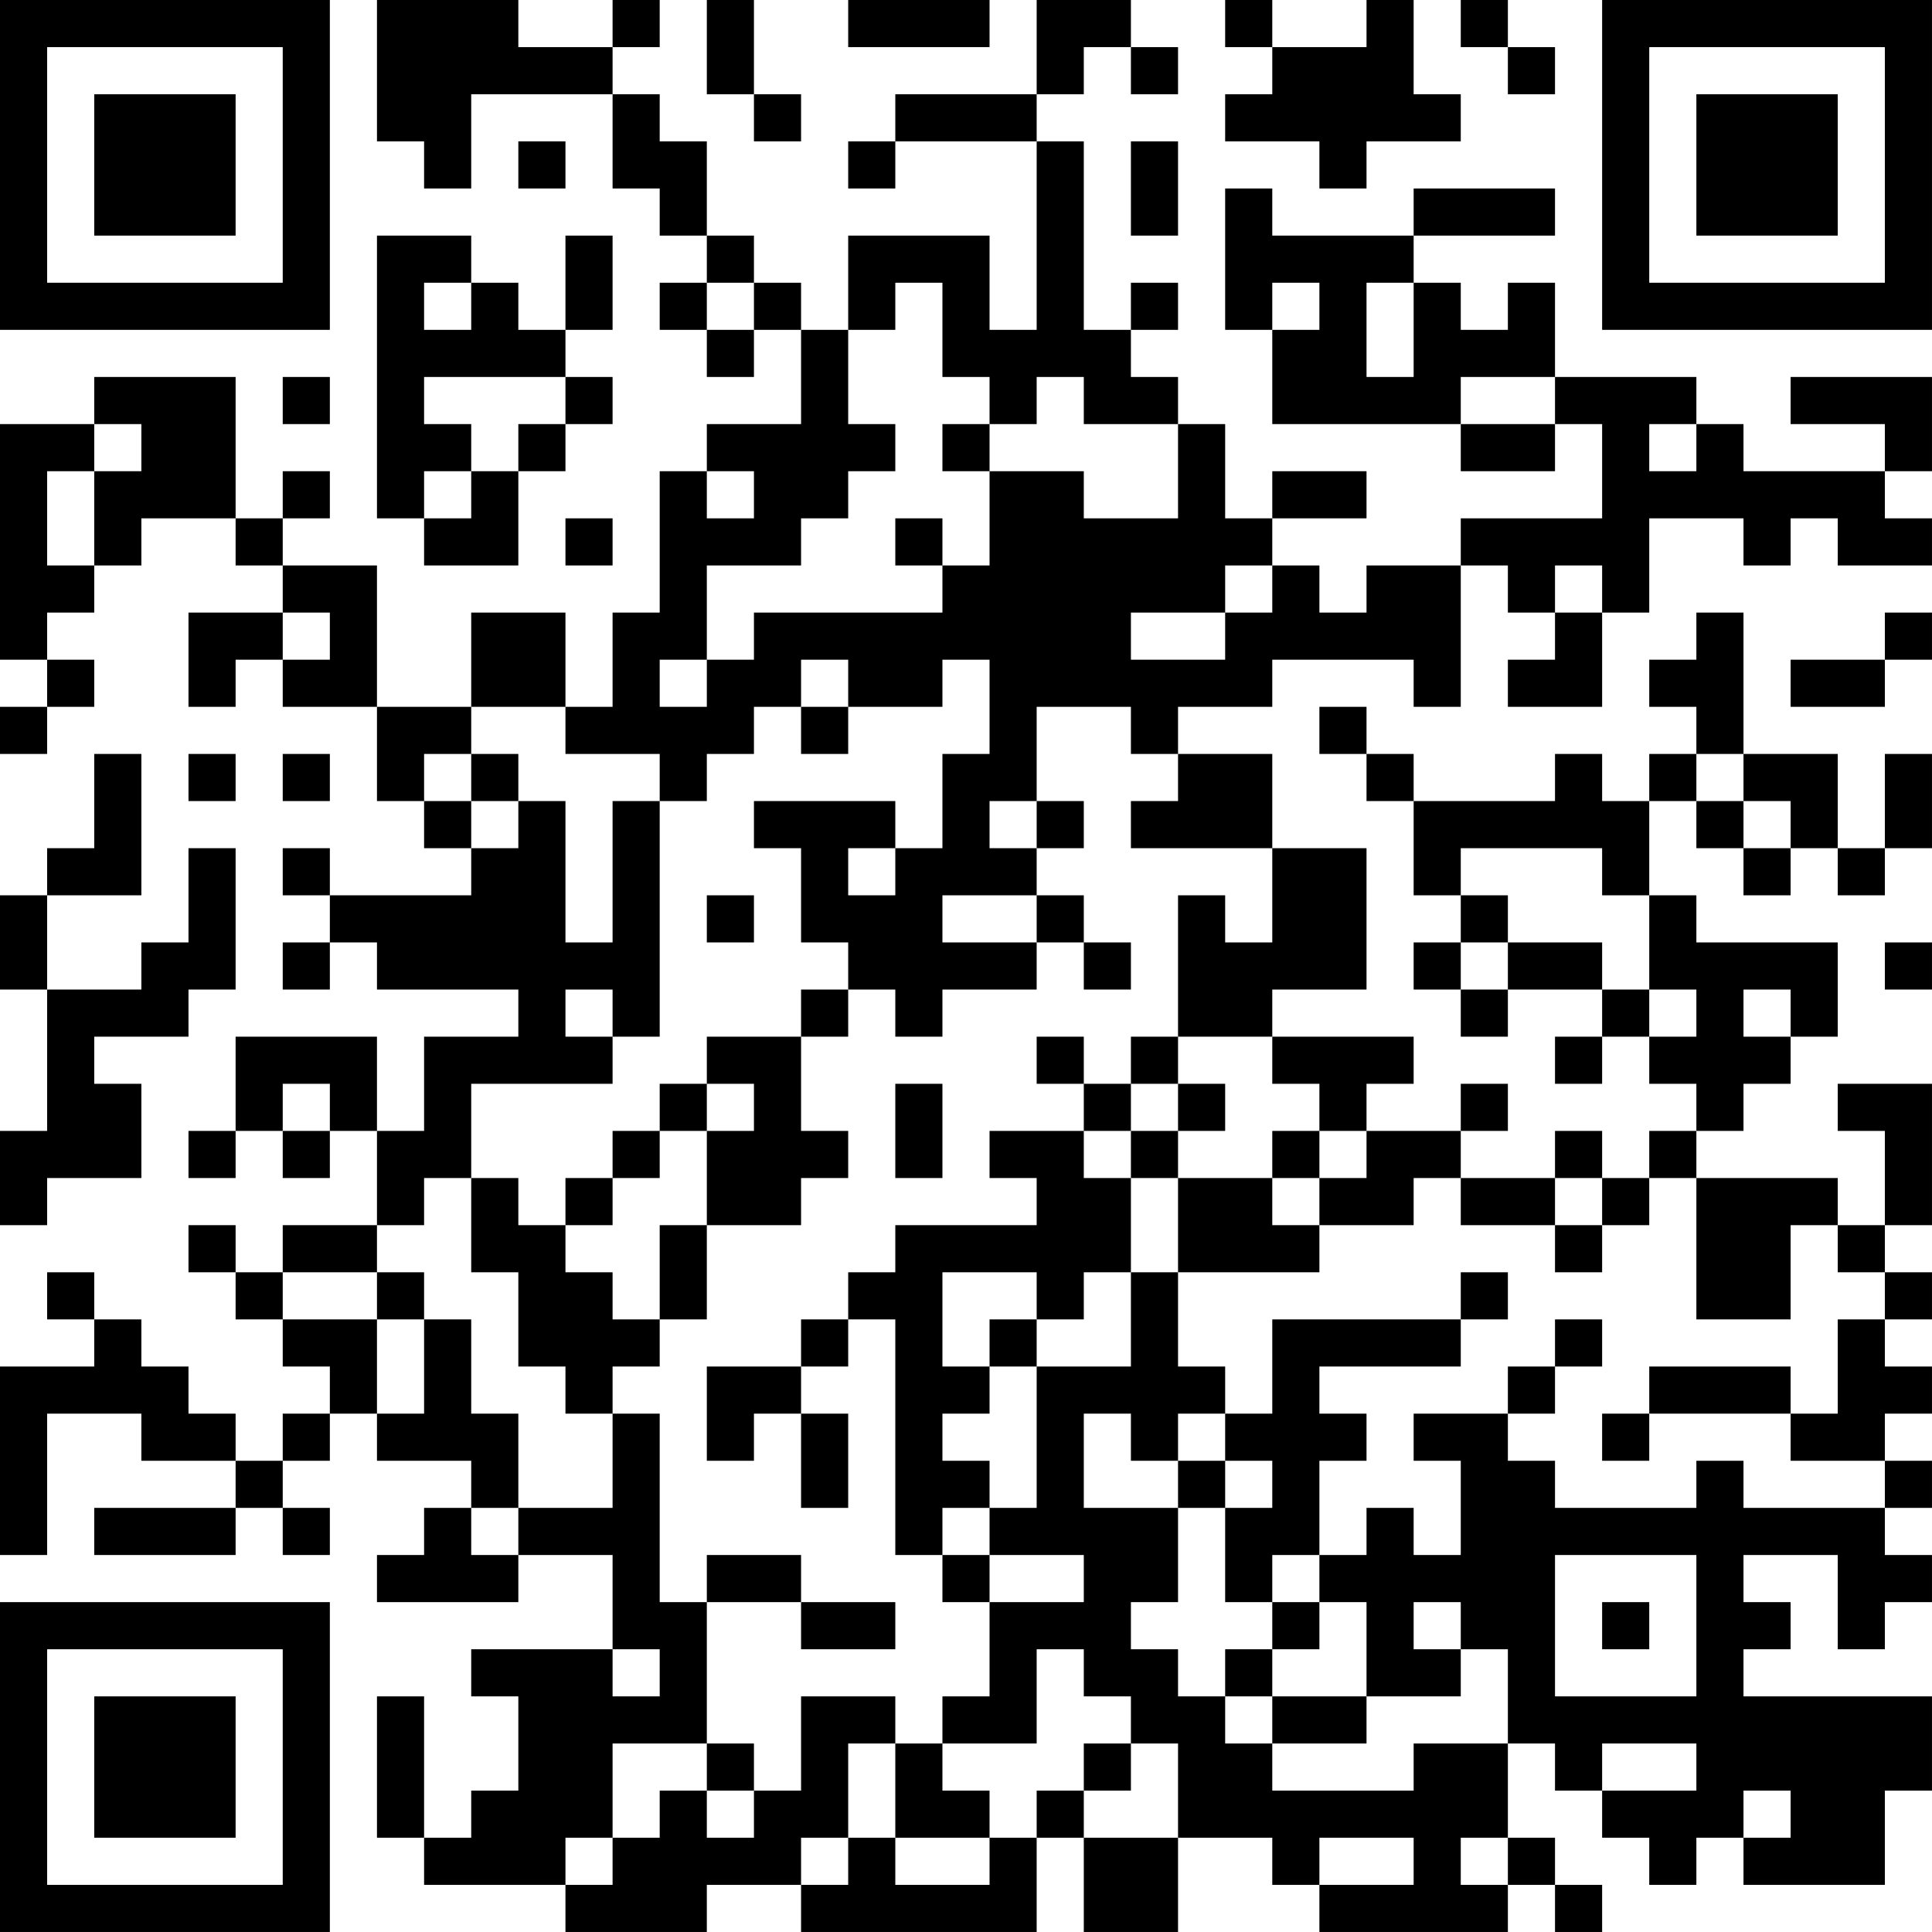 <?xml version="1.0" encoding="UTF-8"?>
<svg xmlns="http://www.w3.org/2000/svg" version="1.1" width="200" height="200" viewBox="0 0 200 200"><rect x="0" y="0" width="200" height="200" fill="#ffffff"/><g transform="scale(4.878)"><g transform="translate(0,0)"><path fill-rule="evenodd" d="M8 0L8 3L9 3L9 4L10 4L10 2L13 2L13 4L14 4L14 5L15 5L15 6L14 6L14 7L15 7L15 8L16 8L16 7L17 7L17 9L15 9L15 10L14 10L14 13L13 13L13 15L12 15L12 13L10 13L10 15L8 15L8 12L6 12L6 11L7 11L7 10L6 10L6 11L5 11L5 8L2 8L2 9L0 9L0 14L1 14L1 15L0 15L0 16L1 16L1 15L2 15L2 14L1 14L1 13L2 13L2 12L3 12L3 11L5 11L5 12L6 12L6 13L4 13L4 15L5 15L5 14L6 14L6 15L8 15L8 17L9 17L9 18L10 18L10 19L7 19L7 18L6 18L6 19L7 19L7 20L6 20L6 21L7 21L7 20L8 20L8 21L11 21L11 22L9 22L9 24L8 24L8 22L5 22L5 24L4 24L4 25L5 25L5 24L6 24L6 25L7 25L7 24L8 24L8 26L6 26L6 27L5 27L5 26L4 26L4 27L5 27L5 28L6 28L6 29L7 29L7 30L6 30L6 31L5 31L5 30L4 30L4 29L3 29L3 28L2 28L2 27L1 27L1 28L2 28L2 29L0 29L0 33L1 33L1 30L3 30L3 31L5 31L5 32L2 32L2 33L5 33L5 32L6 32L6 33L7 33L7 32L6 32L6 31L7 31L7 30L8 30L8 31L10 31L10 32L9 32L9 33L8 33L8 34L11 34L11 33L13 33L13 35L10 35L10 36L11 36L11 38L10 38L10 39L9 39L9 36L8 36L8 39L9 39L9 40L12 40L12 41L15 41L15 40L17 40L17 41L22 41L22 39L23 39L23 41L25 41L25 39L27 39L27 40L28 40L28 41L32 41L32 40L33 40L33 41L34 41L34 40L33 40L33 39L32 39L32 37L33 37L33 38L34 38L34 39L35 39L35 40L36 40L36 39L37 39L37 40L40 40L40 38L41 38L41 36L37 36L37 35L38 35L38 34L37 34L37 33L39 33L39 35L40 35L40 34L41 34L41 33L40 33L40 32L41 32L41 31L40 31L40 30L41 30L41 29L40 29L40 28L41 28L41 27L40 27L40 26L41 26L41 23L39 23L39 24L40 24L40 26L39 26L39 25L36 25L36 24L37 24L37 23L38 23L38 22L39 22L39 20L36 20L36 19L35 19L35 17L36 17L36 18L37 18L37 19L38 19L38 18L39 18L39 19L40 19L40 18L41 18L41 16L40 16L40 18L39 18L39 16L37 16L37 13L36 13L36 14L35 14L35 15L36 15L36 16L35 16L35 17L34 17L34 16L33 16L33 17L30 17L30 16L29 16L29 15L28 15L28 16L29 16L29 17L30 17L30 19L31 19L31 20L30 20L30 21L31 21L31 22L32 22L32 21L34 21L34 22L33 22L33 23L34 23L34 22L35 22L35 23L36 23L36 24L35 24L35 25L34 25L34 24L33 24L33 25L31 25L31 24L32 24L32 23L31 23L31 24L29 24L29 23L30 23L30 22L27 22L27 21L29 21L29 18L27 18L27 16L25 16L25 15L27 15L27 14L30 14L30 15L31 15L31 12L32 12L32 13L33 13L33 14L32 14L32 15L34 15L34 13L35 13L35 11L37 11L37 12L38 12L38 11L39 11L39 12L41 12L41 11L40 11L40 10L41 10L41 8L38 8L38 9L40 9L40 10L37 10L37 9L36 9L36 8L33 8L33 6L32 6L32 7L31 7L31 6L30 6L30 5L33 5L33 4L30 4L30 5L27 5L27 4L26 4L26 7L27 7L27 9L31 9L31 10L33 10L33 9L34 9L34 11L31 11L31 12L29 12L29 13L28 13L28 12L27 12L27 11L29 11L29 10L27 10L27 11L26 11L26 9L25 9L25 8L24 8L24 7L25 7L25 6L24 6L24 7L23 7L23 3L22 3L22 2L23 2L23 1L24 1L24 2L25 2L25 1L24 1L24 0L22 0L22 2L19 2L19 3L18 3L18 4L19 4L19 3L22 3L22 7L21 7L21 5L18 5L18 7L17 7L17 6L16 6L16 5L15 5L15 3L14 3L14 2L13 2L13 1L14 1L14 0L13 0L13 1L11 1L11 0ZM15 0L15 2L16 2L16 3L17 3L17 2L16 2L16 0ZM18 0L18 1L21 1L21 0ZM26 0L26 1L27 1L27 2L26 2L26 3L28 3L28 4L29 4L29 3L31 3L31 2L30 2L30 0L29 0L29 1L27 1L27 0ZM31 0L31 1L32 1L32 2L33 2L33 1L32 1L32 0ZM11 3L11 4L12 4L12 3ZM24 3L24 5L25 5L25 3ZM8 5L8 11L9 11L9 12L11 12L11 10L12 10L12 9L13 9L13 8L12 8L12 7L13 7L13 5L12 5L12 7L11 7L11 6L10 6L10 5ZM9 6L9 7L10 7L10 6ZM15 6L15 7L16 7L16 6ZM19 6L19 7L18 7L18 9L19 9L19 10L18 10L18 11L17 11L17 12L15 12L15 14L14 14L14 15L15 15L15 14L16 14L16 13L20 13L20 12L21 12L21 10L23 10L23 11L25 11L25 9L23 9L23 8L22 8L22 9L21 9L21 8L20 8L20 6ZM27 6L27 7L28 7L28 6ZM29 6L29 8L30 8L30 6ZM6 8L6 9L7 9L7 8ZM9 8L9 9L10 9L10 10L9 10L9 11L10 11L10 10L11 10L11 9L12 9L12 8ZM31 8L31 9L33 9L33 8ZM2 9L2 10L1 10L1 12L2 12L2 10L3 10L3 9ZM20 9L20 10L21 10L21 9ZM35 9L35 10L36 10L36 9ZM15 10L15 11L16 11L16 10ZM12 11L12 12L13 12L13 11ZM19 11L19 12L20 12L20 11ZM26 12L26 13L24 13L24 14L26 14L26 13L27 13L27 12ZM33 12L33 13L34 13L34 12ZM6 13L6 14L7 14L7 13ZM40 13L40 14L38 14L38 15L40 15L40 14L41 14L41 13ZM17 14L17 15L16 15L16 16L15 16L15 17L14 17L14 16L12 16L12 15L10 15L10 16L9 16L9 17L10 17L10 18L11 18L11 17L12 17L12 20L13 20L13 17L14 17L14 22L13 22L13 21L12 21L12 22L13 22L13 23L10 23L10 25L9 25L9 26L8 26L8 27L6 27L6 28L8 28L8 30L9 30L9 28L10 28L10 30L11 30L11 32L10 32L10 33L11 33L11 32L13 32L13 30L14 30L14 34L15 34L15 37L13 37L13 39L12 39L12 40L13 40L13 39L14 39L14 38L15 38L15 39L16 39L16 38L17 38L17 36L19 36L19 37L18 37L18 39L17 39L17 40L18 40L18 39L19 39L19 40L21 40L21 39L22 39L22 38L23 38L23 39L25 39L25 37L24 37L24 36L23 36L23 35L22 35L22 37L20 37L20 36L21 36L21 34L23 34L23 33L21 33L21 32L22 32L22 29L24 29L24 27L25 27L25 29L26 29L26 30L25 30L25 31L24 31L24 30L23 30L23 32L25 32L25 34L24 34L24 35L25 35L25 36L26 36L26 37L27 37L27 38L30 38L30 37L32 37L32 35L31 35L31 34L30 34L30 35L31 35L31 36L29 36L29 34L28 34L28 33L29 33L29 32L30 32L30 33L31 33L31 31L30 31L30 30L32 30L32 31L33 31L33 32L36 32L36 31L37 31L37 32L40 32L40 31L38 31L38 30L39 30L39 28L40 28L40 27L39 27L39 26L38 26L38 28L36 28L36 25L35 25L35 26L34 26L34 25L33 25L33 26L31 26L31 25L30 25L30 26L28 26L28 25L29 25L29 24L28 24L28 23L27 23L27 22L25 22L25 19L26 19L26 20L27 20L27 18L24 18L24 17L25 17L25 16L24 16L24 15L22 15L22 17L21 17L21 18L22 18L22 19L20 19L20 20L22 20L22 21L20 21L20 22L19 22L19 21L18 21L18 20L17 20L17 18L16 18L16 17L19 17L19 18L18 18L18 19L19 19L19 18L20 18L20 16L21 16L21 14L20 14L20 15L18 15L18 14ZM17 15L17 16L18 16L18 15ZM2 16L2 18L1 18L1 19L0 19L0 21L1 21L1 24L0 24L0 26L1 26L1 25L3 25L3 23L2 23L2 22L4 22L4 21L5 21L5 18L4 18L4 20L3 20L3 21L1 21L1 19L3 19L3 16ZM4 16L4 17L5 17L5 16ZM6 16L6 17L7 17L7 16ZM10 16L10 17L11 17L11 16ZM36 16L36 17L37 17L37 18L38 18L38 17L37 17L37 16ZM22 17L22 18L23 18L23 17ZM31 18L31 19L32 19L32 20L31 20L31 21L32 21L32 20L34 20L34 21L35 21L35 22L36 22L36 21L35 21L35 19L34 19L34 18ZM15 19L15 20L16 20L16 19ZM22 19L22 20L23 20L23 21L24 21L24 20L23 20L23 19ZM40 20L40 21L41 21L41 20ZM17 21L17 22L15 22L15 23L14 23L14 24L13 24L13 25L12 25L12 26L11 26L11 25L10 25L10 27L11 27L11 29L12 29L12 30L13 30L13 29L14 29L14 28L15 28L15 26L17 26L17 25L18 25L18 24L17 24L17 22L18 22L18 21ZM37 21L37 22L38 22L38 21ZM22 22L22 23L23 23L23 24L21 24L21 25L22 25L22 26L19 26L19 27L18 27L18 28L17 28L17 29L15 29L15 31L16 31L16 30L17 30L17 32L18 32L18 30L17 30L17 29L18 29L18 28L19 28L19 33L20 33L20 34L21 34L21 33L20 33L20 32L21 32L21 31L20 31L20 30L21 30L21 29L22 29L22 28L23 28L23 27L24 27L24 25L25 25L25 27L28 27L28 26L27 26L27 25L28 25L28 24L27 24L27 25L25 25L25 24L26 24L26 23L25 23L25 22L24 22L24 23L23 23L23 22ZM6 23L6 24L7 24L7 23ZM15 23L15 24L14 24L14 25L13 25L13 26L12 26L12 27L13 27L13 28L14 28L14 26L15 26L15 24L16 24L16 23ZM19 23L19 25L20 25L20 23ZM24 23L24 24L23 24L23 25L24 25L24 24L25 24L25 23ZM33 26L33 27L34 27L34 26ZM8 27L8 28L9 28L9 27ZM20 27L20 29L21 29L21 28L22 28L22 27ZM31 27L31 28L27 28L27 30L26 30L26 31L25 31L25 32L26 32L26 34L27 34L27 35L26 35L26 36L27 36L27 37L29 37L29 36L27 36L27 35L28 35L28 34L27 34L27 33L28 33L28 31L29 31L29 30L28 30L28 29L31 29L31 28L32 28L32 27ZM33 28L33 29L32 29L32 30L33 30L33 29L34 29L34 28ZM35 29L35 30L34 30L34 31L35 31L35 30L38 30L38 29ZM26 31L26 32L27 32L27 31ZM15 33L15 34L17 34L17 35L19 35L19 34L17 34L17 33ZM33 33L33 36L36 36L36 33ZM34 34L34 35L35 35L35 34ZM13 35L13 36L14 36L14 35ZM15 37L15 38L16 38L16 37ZM19 37L19 39L21 39L21 38L20 38L20 37ZM23 37L23 38L24 38L24 37ZM34 37L34 38L36 38L36 37ZM37 38L37 39L38 39L38 38ZM28 39L28 40L30 40L30 39ZM31 39L31 40L32 40L32 39ZM0 0L0 7L7 7L7 0ZM1 1L1 6L6 6L6 1ZM2 2L2 5L5 5L5 2ZM34 0L34 7L41 7L41 0ZM35 1L35 6L40 6L40 1ZM36 2L36 5L39 5L39 2ZM0 34L0 41L7 41L7 34ZM1 35L1 40L6 40L6 35ZM2 36L2 39L5 39L5 36Z" fill="#000000"/></g></g></svg>
